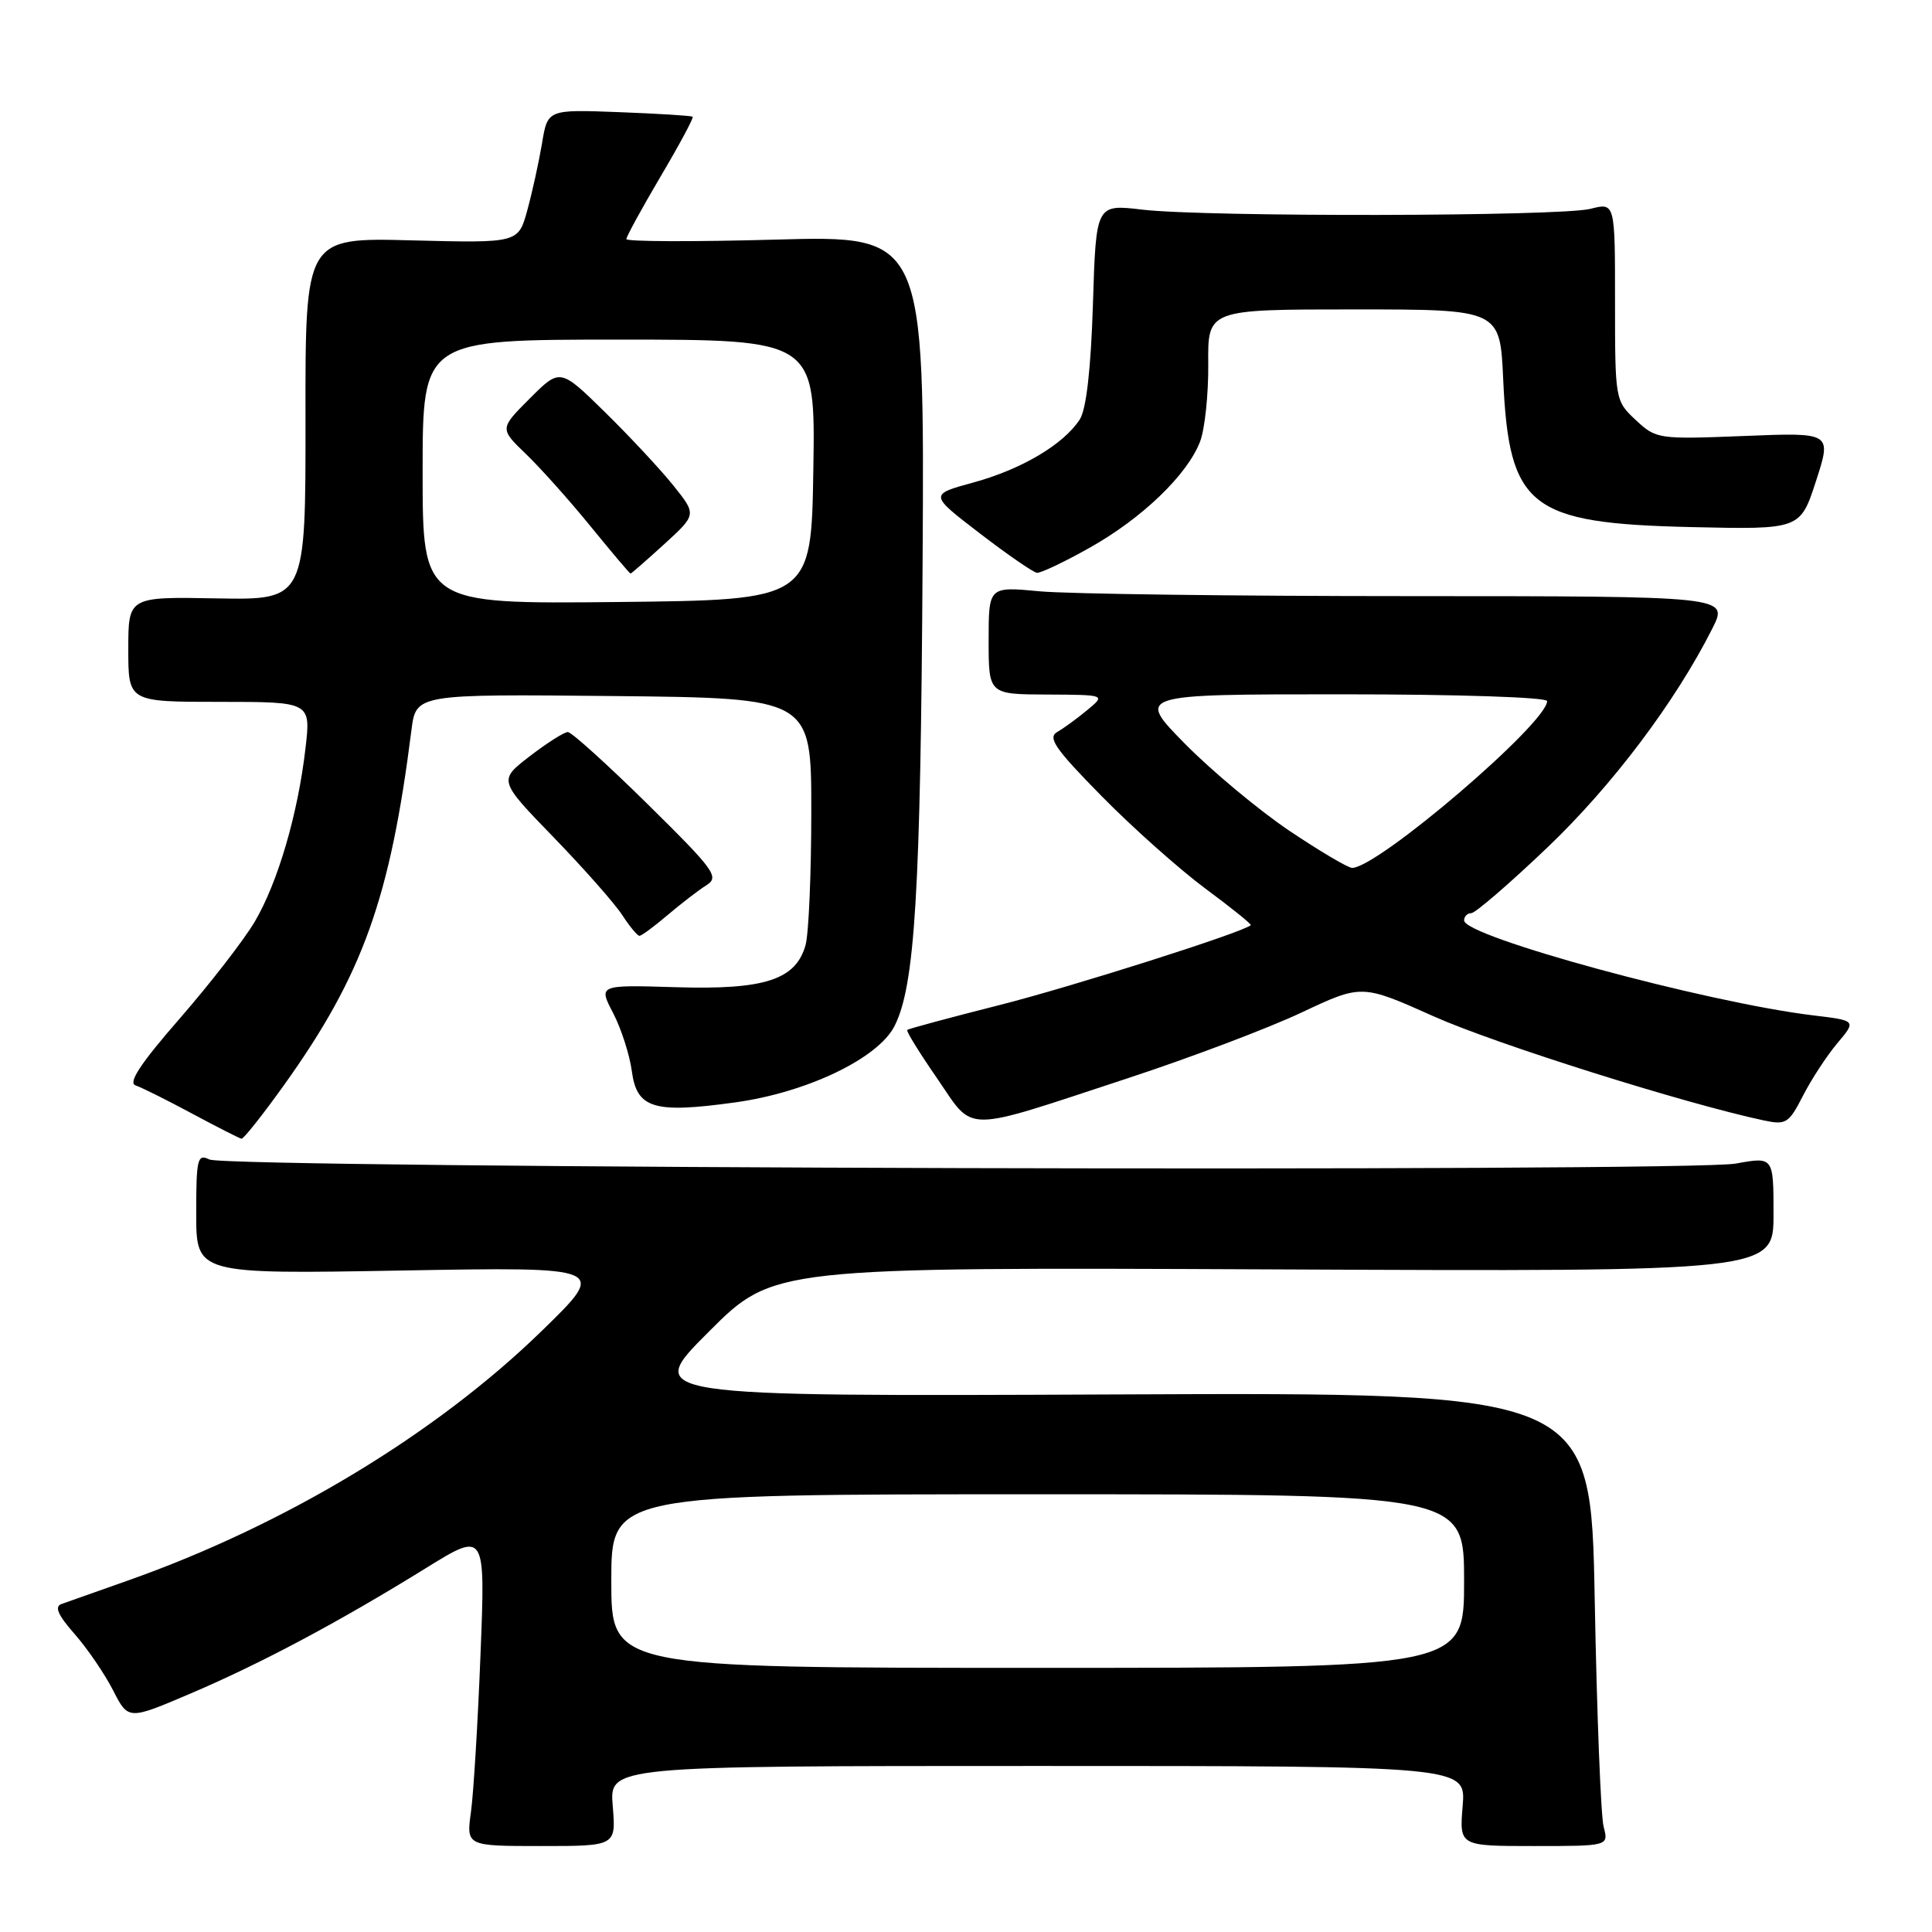 <?xml version="1.0" encoding="UTF-8" standalone="no"?>
<!DOCTYPE svg PUBLIC "-//W3C//DTD SVG 1.1//EN" "http://www.w3.org/Graphics/SVG/1.1/DTD/svg11.dtd" >
<svg xmlns="http://www.w3.org/2000/svg" xmlns:xlink="http://www.w3.org/1999/xlink" version="1.1" viewBox="0 0 256 256">
 <g >
 <path fill="currentColor"
d=" M 81.19 239.30 C 80.75 234.00 80.75 234.00 137.50 234.00 C 194.25 234.00 194.25 234.00 193.81 239.30 C 193.37 244.61 193.37 244.61 203.26 244.61 C 213.16 244.61 213.16 244.61 212.49 242.05 C 212.12 240.65 211.59 227.12 211.31 212.00 C 210.80 184.50 210.80 184.50 148.06 184.77 C 85.33 185.04 85.33 185.04 93.90 176.48 C 102.46 167.91 102.46 167.91 168.73 168.20 C 235.00 168.50 235.00 168.50 235.00 160.89 C 235.00 153.27 235.00 153.27 230.00 154.18 C 223.69 155.33 30.15 154.81 27.75 153.64 C 26.16 152.86 26.00 153.51 26.00 160.81 C 26.00 168.83 26.00 168.83 53.25 168.35 C 80.50 167.87 80.50 167.87 71.82 176.32 C 57.79 189.99 37.82 202.05 17.00 209.41 C 12.88 210.87 8.89 212.27 8.15 212.54 C 7.18 212.88 7.68 214.01 9.90 216.53 C 11.60 218.47 13.89 221.83 14.99 223.99 C 17.00 227.92 17.00 227.92 25.25 224.40 C 34.60 220.41 44.86 214.95 56.41 207.80 C 64.32 202.90 64.32 202.90 63.67 219.20 C 63.32 228.17 62.75 237.55 62.41 240.05 C 61.78 244.61 61.78 244.61 71.71 244.61 C 81.63 244.61 81.63 244.61 81.19 239.30 Z  M 37.67 143.73 C 48.07 129.17 51.70 119.04 54.52 96.73 C 55.13 91.97 55.13 91.97 81.31 92.23 C 107.50 92.50 107.50 92.50 107.50 107.50 C 107.50 115.75 107.16 123.73 106.74 125.23 C 105.45 129.83 101.32 131.17 89.57 130.81 C 79.29 130.50 79.29 130.50 81.24 134.23 C 82.31 136.29 83.43 139.75 83.72 141.93 C 84.38 146.89 86.64 147.57 97.44 146.07 C 106.90 144.76 116.29 140.27 118.50 136.01 C 121.24 130.71 121.99 118.34 122.25 74.35 C 122.50 31.20 122.50 31.20 102.75 31.75 C 91.89 32.05 83.00 32.02 83.00 31.68 C 83.00 31.34 85.04 27.61 87.53 23.39 C 90.02 19.18 91.94 15.61 91.78 15.47 C 91.63 15.33 87.24 15.06 82.03 14.86 C 72.56 14.50 72.56 14.50 71.82 19.00 C 71.40 21.48 70.53 25.46 69.87 27.86 C 68.68 32.21 68.68 32.21 54.57 31.85 C 40.45 31.48 40.45 31.48 40.48 55.49 C 40.50 79.50 40.50 79.50 28.75 79.29 C 17.00 79.07 17.00 79.07 17.00 86.04 C 17.00 93.00 17.00 93.00 29.10 93.00 C 41.20 93.00 41.20 93.00 40.47 99.22 C 39.47 107.86 36.81 116.95 33.76 122.12 C 32.34 124.53 27.88 130.29 23.85 134.92 C 18.65 140.88 16.93 143.48 17.96 143.82 C 18.76 144.09 22.13 145.77 25.46 147.56 C 28.78 149.34 31.73 150.84 32.00 150.89 C 32.27 150.93 34.82 147.71 37.67 143.73 Z  M 149.50 142.85 C 157.75 140.14 168.09 136.23 172.47 134.16 C 180.44 130.41 180.44 130.41 189.97 134.67 C 198.10 138.31 223.19 146.22 233.70 148.46 C 236.66 149.09 237.03 148.85 238.90 145.20 C 240.00 143.04 242.05 139.91 243.44 138.25 C 245.99 135.23 245.99 135.23 240.24 134.54 C 226.07 132.83 194.00 124.11 194.00 121.96 C 194.00 121.43 194.43 121.00 194.95 121.00 C 195.47 121.00 199.99 117.11 204.98 112.35 C 213.61 104.14 222.02 92.97 226.91 83.25 C 229.04 79.00 229.04 79.00 186.77 78.99 C 163.52 78.99 141.46 78.70 137.75 78.35 C 131.00 77.71 131.00 77.71 131.00 84.86 C 131.00 92.00 131.00 92.00 138.75 92.03 C 146.50 92.07 146.50 92.07 144.09 94.07 C 142.76 95.18 140.96 96.49 140.09 96.99 C 138.78 97.74 139.81 99.23 146.00 105.52 C 150.12 109.71 156.31 115.21 159.73 117.75 C 163.16 120.29 165.86 122.46 165.73 122.59 C 164.74 123.53 142.19 130.70 132.50 133.16 C 125.90 134.83 120.37 136.32 120.21 136.47 C 120.05 136.62 121.84 139.52 124.18 142.90 C 129.19 150.18 127.20 150.18 149.50 142.85 Z  M 88.46 121.25 C 90.24 119.74 92.55 117.96 93.60 117.30 C 95.35 116.20 94.71 115.33 85.81 106.55 C 80.48 101.30 75.73 97.00 75.24 97.00 C 74.76 97.00 72.49 98.44 70.20 100.20 C 66.04 103.40 66.04 103.40 73.36 110.95 C 77.38 115.10 81.47 119.74 82.45 121.25 C 83.43 122.76 84.46 124.00 84.73 124.00 C 85.01 124.00 86.69 122.76 88.46 121.25 Z  M 144.40 72.57 C 151.35 68.67 157.35 62.89 159.02 58.50 C 159.65 56.85 160.13 52.24 160.10 48.25 C 160.03 41.00 160.03 41.00 179.40 41.00 C 198.76 41.00 198.76 41.00 199.18 50.25 C 199.96 67.23 202.64 69.34 224.02 69.84 C 238.54 70.17 238.54 70.17 240.63 63.74 C 242.72 57.30 242.72 57.30 231.11 57.77 C 219.73 58.22 219.45 58.18 216.75 55.66 C 214.02 53.11 214.00 53.00 214.00 39.97 C 214.00 26.84 214.00 26.84 210.75 27.67 C 206.76 28.69 159.83 28.77 151.37 27.78 C 145.23 27.05 145.23 27.05 144.82 40.28 C 144.55 48.92 143.94 54.22 143.08 55.57 C 140.95 58.87 135.40 62.17 129.03 63.92 C 123.12 65.53 123.12 65.53 129.81 70.66 C 133.49 73.49 136.91 75.84 137.40 75.90 C 137.90 75.95 141.05 74.46 144.40 72.57 Z  M 81.00 209.50 C 81.00 198.00 81.00 198.00 137.50 198.00 C 194.00 198.00 194.00 198.00 194.00 209.50 C 194.00 221.00 194.00 221.00 137.50 221.00 C 81.00 221.00 81.00 221.00 81.00 209.50 Z  M 56.00 62.52 C 56.00 45.00 56.00 45.00 82.02 45.00 C 108.05 45.00 108.05 45.00 107.77 62.25 C 107.50 79.50 107.50 79.50 81.75 79.77 C 56.00 80.03 56.00 80.03 56.00 62.52 Z  M 88.03 72.09 C 92.31 68.18 92.31 68.18 89.23 64.34 C 87.54 62.23 83.47 57.86 80.19 54.64 C 74.22 48.78 74.22 48.78 70.21 52.79 C 66.20 56.80 66.20 56.80 69.68 60.15 C 71.60 61.99 75.46 66.31 78.26 69.75 C 81.06 73.19 83.44 76.00 83.55 76.00 C 83.66 76.00 85.67 74.24 88.03 72.09 Z  M 170.83 110.07 C 166.80 107.35 160.59 102.18 157.03 98.57 C 150.56 92.00 150.56 92.00 177.78 92.00 C 193.15 92.00 205.00 92.39 205.00 92.90 C 205.00 95.81 182.57 115.00 179.16 115.00 C 178.62 115.00 174.87 112.78 170.83 110.07 Z "/>
</g>
</svg>